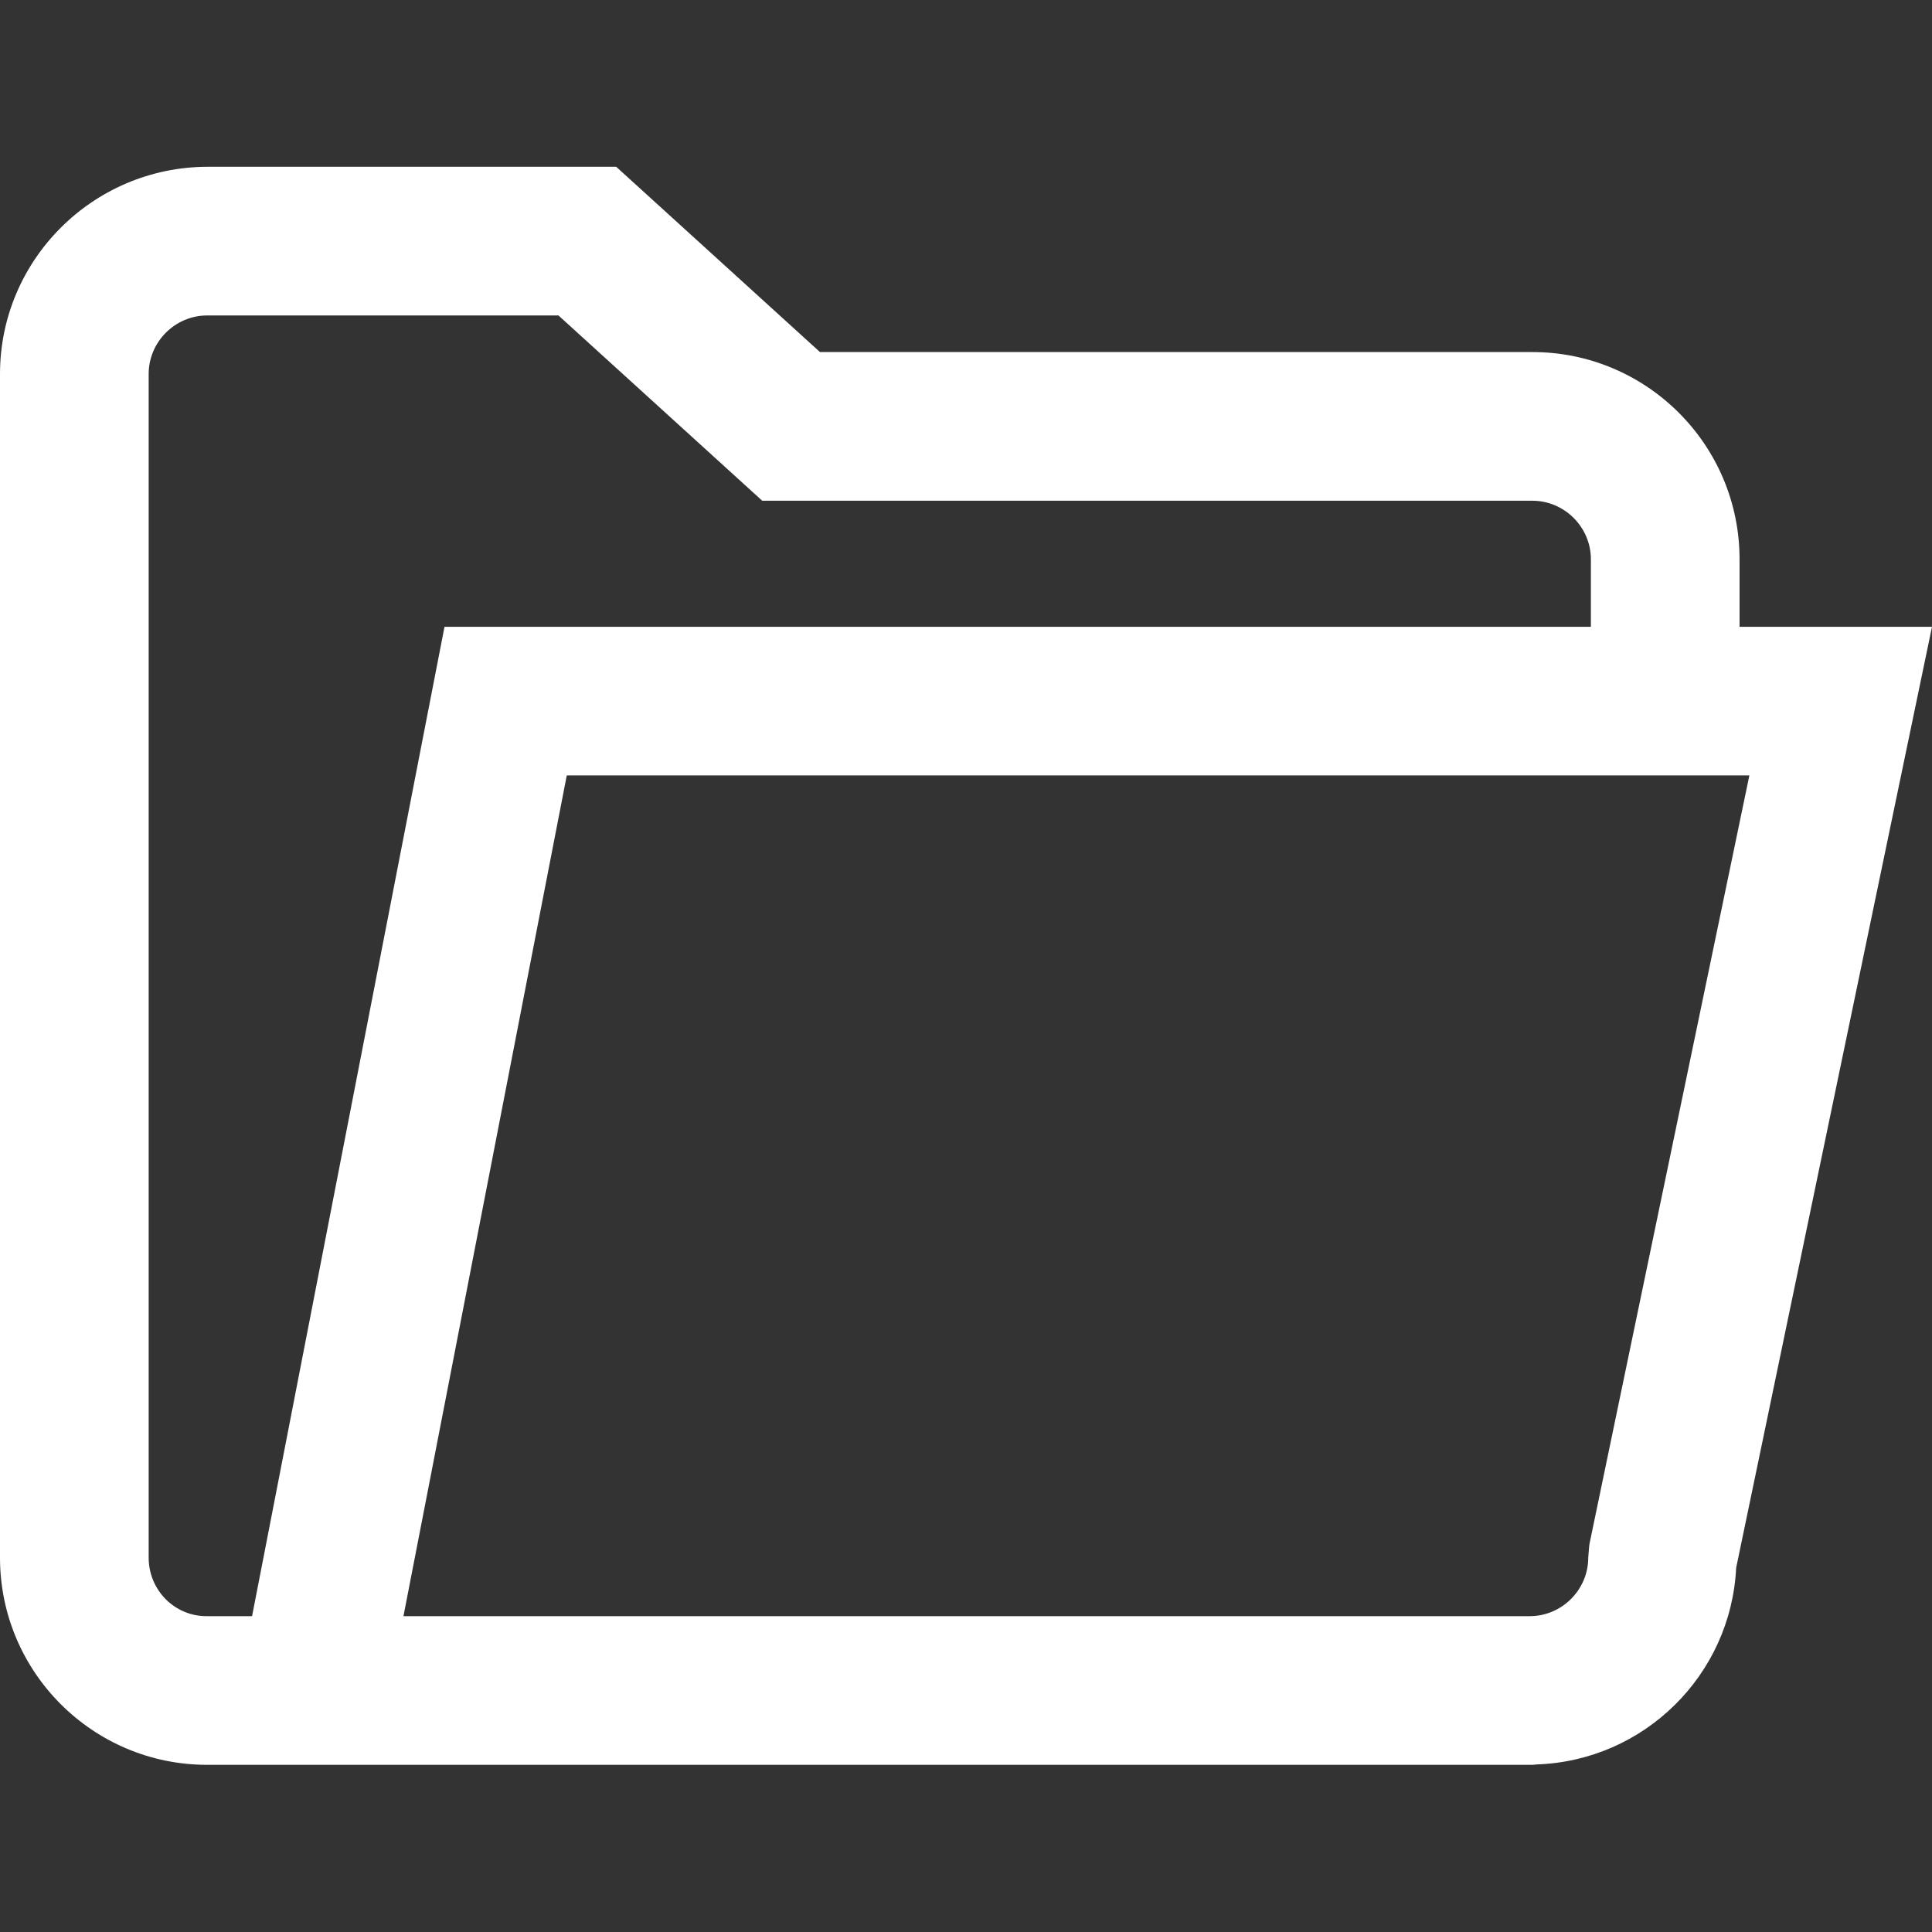 <?xml version="1.0" encoding="utf-8"?>
<!-- Generator: Adobe Illustrator 18.0.0, SVG Export Plug-In . SVG Version: 6.00 Build 0)  -->
<!DOCTYPE svg PUBLIC "-//W3C//DTD SVG 1.1//EN" "http://www.w3.org/Graphics/SVG/1.1/DTD/svg11.dtd">
<svg version="1.1" id="Capa_1" xmlns="http://www.w3.org/2000/svg" xmlns:xlink="http://www.w3.org/1999/xlink" x="0px" y="0px"
	 viewBox="0 0 512 512" enable-background="new 0 0 512 512" xml:space="preserve">
<rect x="0" y="0" width="512" height="512" fill="#333333" stroke="none"/>
<g>
	<path fill="#FFFFFF" d="M460.1,415.5L512,166.1l-51,0v-17.9c0-30.3-24.6-54.9-54.9-54.9H217.3l-54-49.1H54.9
		C24.6,44.3,0,68.9,0,99.1v313.7c0,30.3,24.6,54.9,54.9,54.9l324.7,0l26.6,0c0.3,0,0.6-0.1,0.9-0.1
		C435.6,466.7,458.7,444,460.1,415.5z M39.4,412.8V99.1c0-8.5,7-15.5,15.5-15.5H148l54,49.1h204.1c8.5,0,15.5,7,15.5,15.5v17.9
		H117.8l-51,262.2H54.9C46.3,428.4,39.4,421.4,39.4,412.8z M106.9,428.4l43.3-222.9h271.4H444h19.6l-42.3,203.3
		c-0.2,0.9-0.2,1.8-0.3,2.7c0,0.4-0.1,0.9-0.1,1.3c0,0,0,0,0,0c0,8.5-7,15.5-15.5,15.5H106.9z"/>
</g>
</svg>
